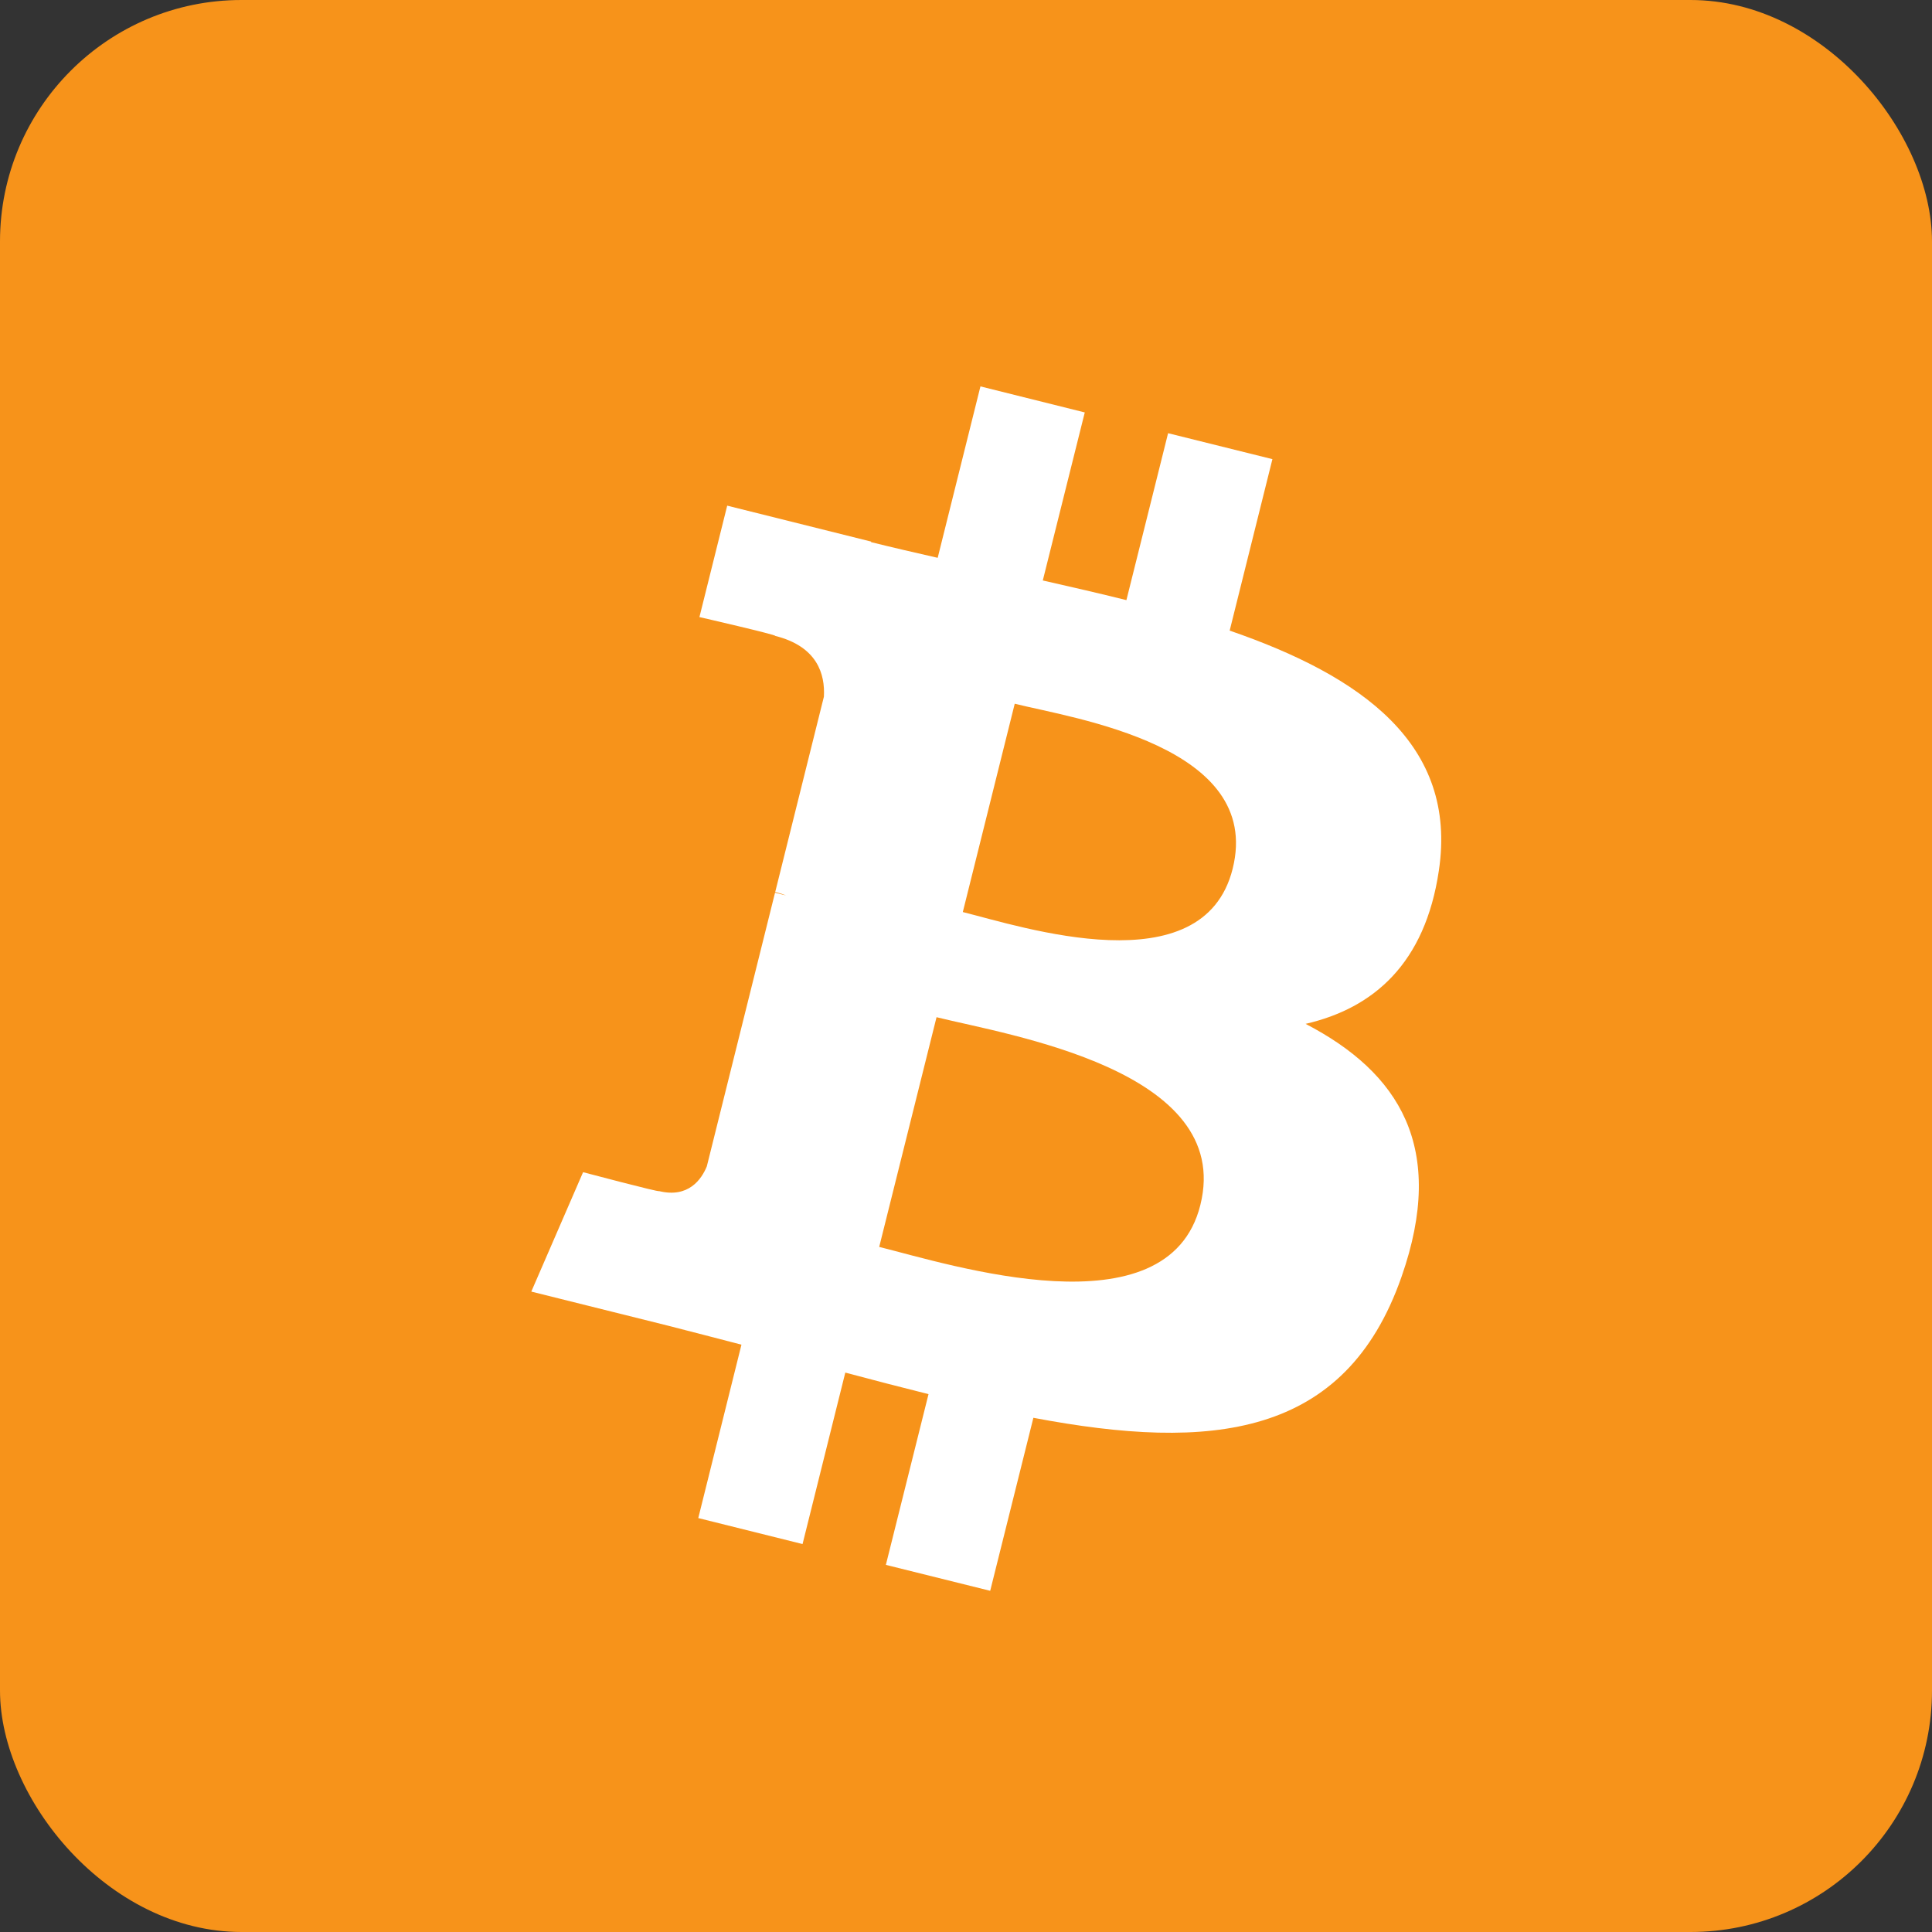<svg width="40" height="40" viewBox="0 0 40 40" fill="none" xmlns="http://www.w3.org/2000/svg">
<rect x="0" y="0" width="40" height="40" fill="#333333" stroke="none"/>
<rect width="40" height="40" rx="5" fill="#F7931A"/>
<path d="M29.79 18.025C30.183 15.405 28.186 13.996 25.459 13.056L26.344 9.506L24.184 8.969L23.321 12.425C22.754 12.283 22.171 12.15 21.59 12.018L22.459 8.539L20.299 8L19.414 11.549C18.944 11.441 18.481 11.336 18.034 11.224L18.036 11.213L15.056 10.469L14.481 12.776C14.481 12.776 16.085 13.144 16.051 13.166C16.926 13.385 17.084 13.964 17.058 14.424L16.05 18.468C16.11 18.483 16.188 18.505 16.275 18.539L16.046 18.483L14.634 24.148C14.526 24.413 14.255 24.811 13.643 24.66C13.665 24.691 12.072 24.269 12.072 24.269L11 26.741L13.812 27.442C14.335 27.574 14.848 27.711 15.351 27.84L14.457 31.43L16.616 31.968L17.501 28.418C18.091 28.576 18.664 28.724 19.224 28.864L18.341 32.399L20.501 32.936L21.395 29.354C25.08 30.051 27.85 29.77 29.016 26.438C29.956 23.755 28.97 22.206 27.031 21.198C28.444 20.872 29.506 19.944 29.79 18.025V18.025ZM24.852 24.948C24.186 27.631 19.668 26.18 18.203 25.816L19.39 21.06C20.855 21.426 25.551 22.15 24.852 24.948ZM25.521 17.986C24.913 20.427 21.152 19.186 19.934 18.883L21.009 14.57C22.227 14.874 26.156 15.44 25.521 17.986Z" fill="white"/>
</svg>
